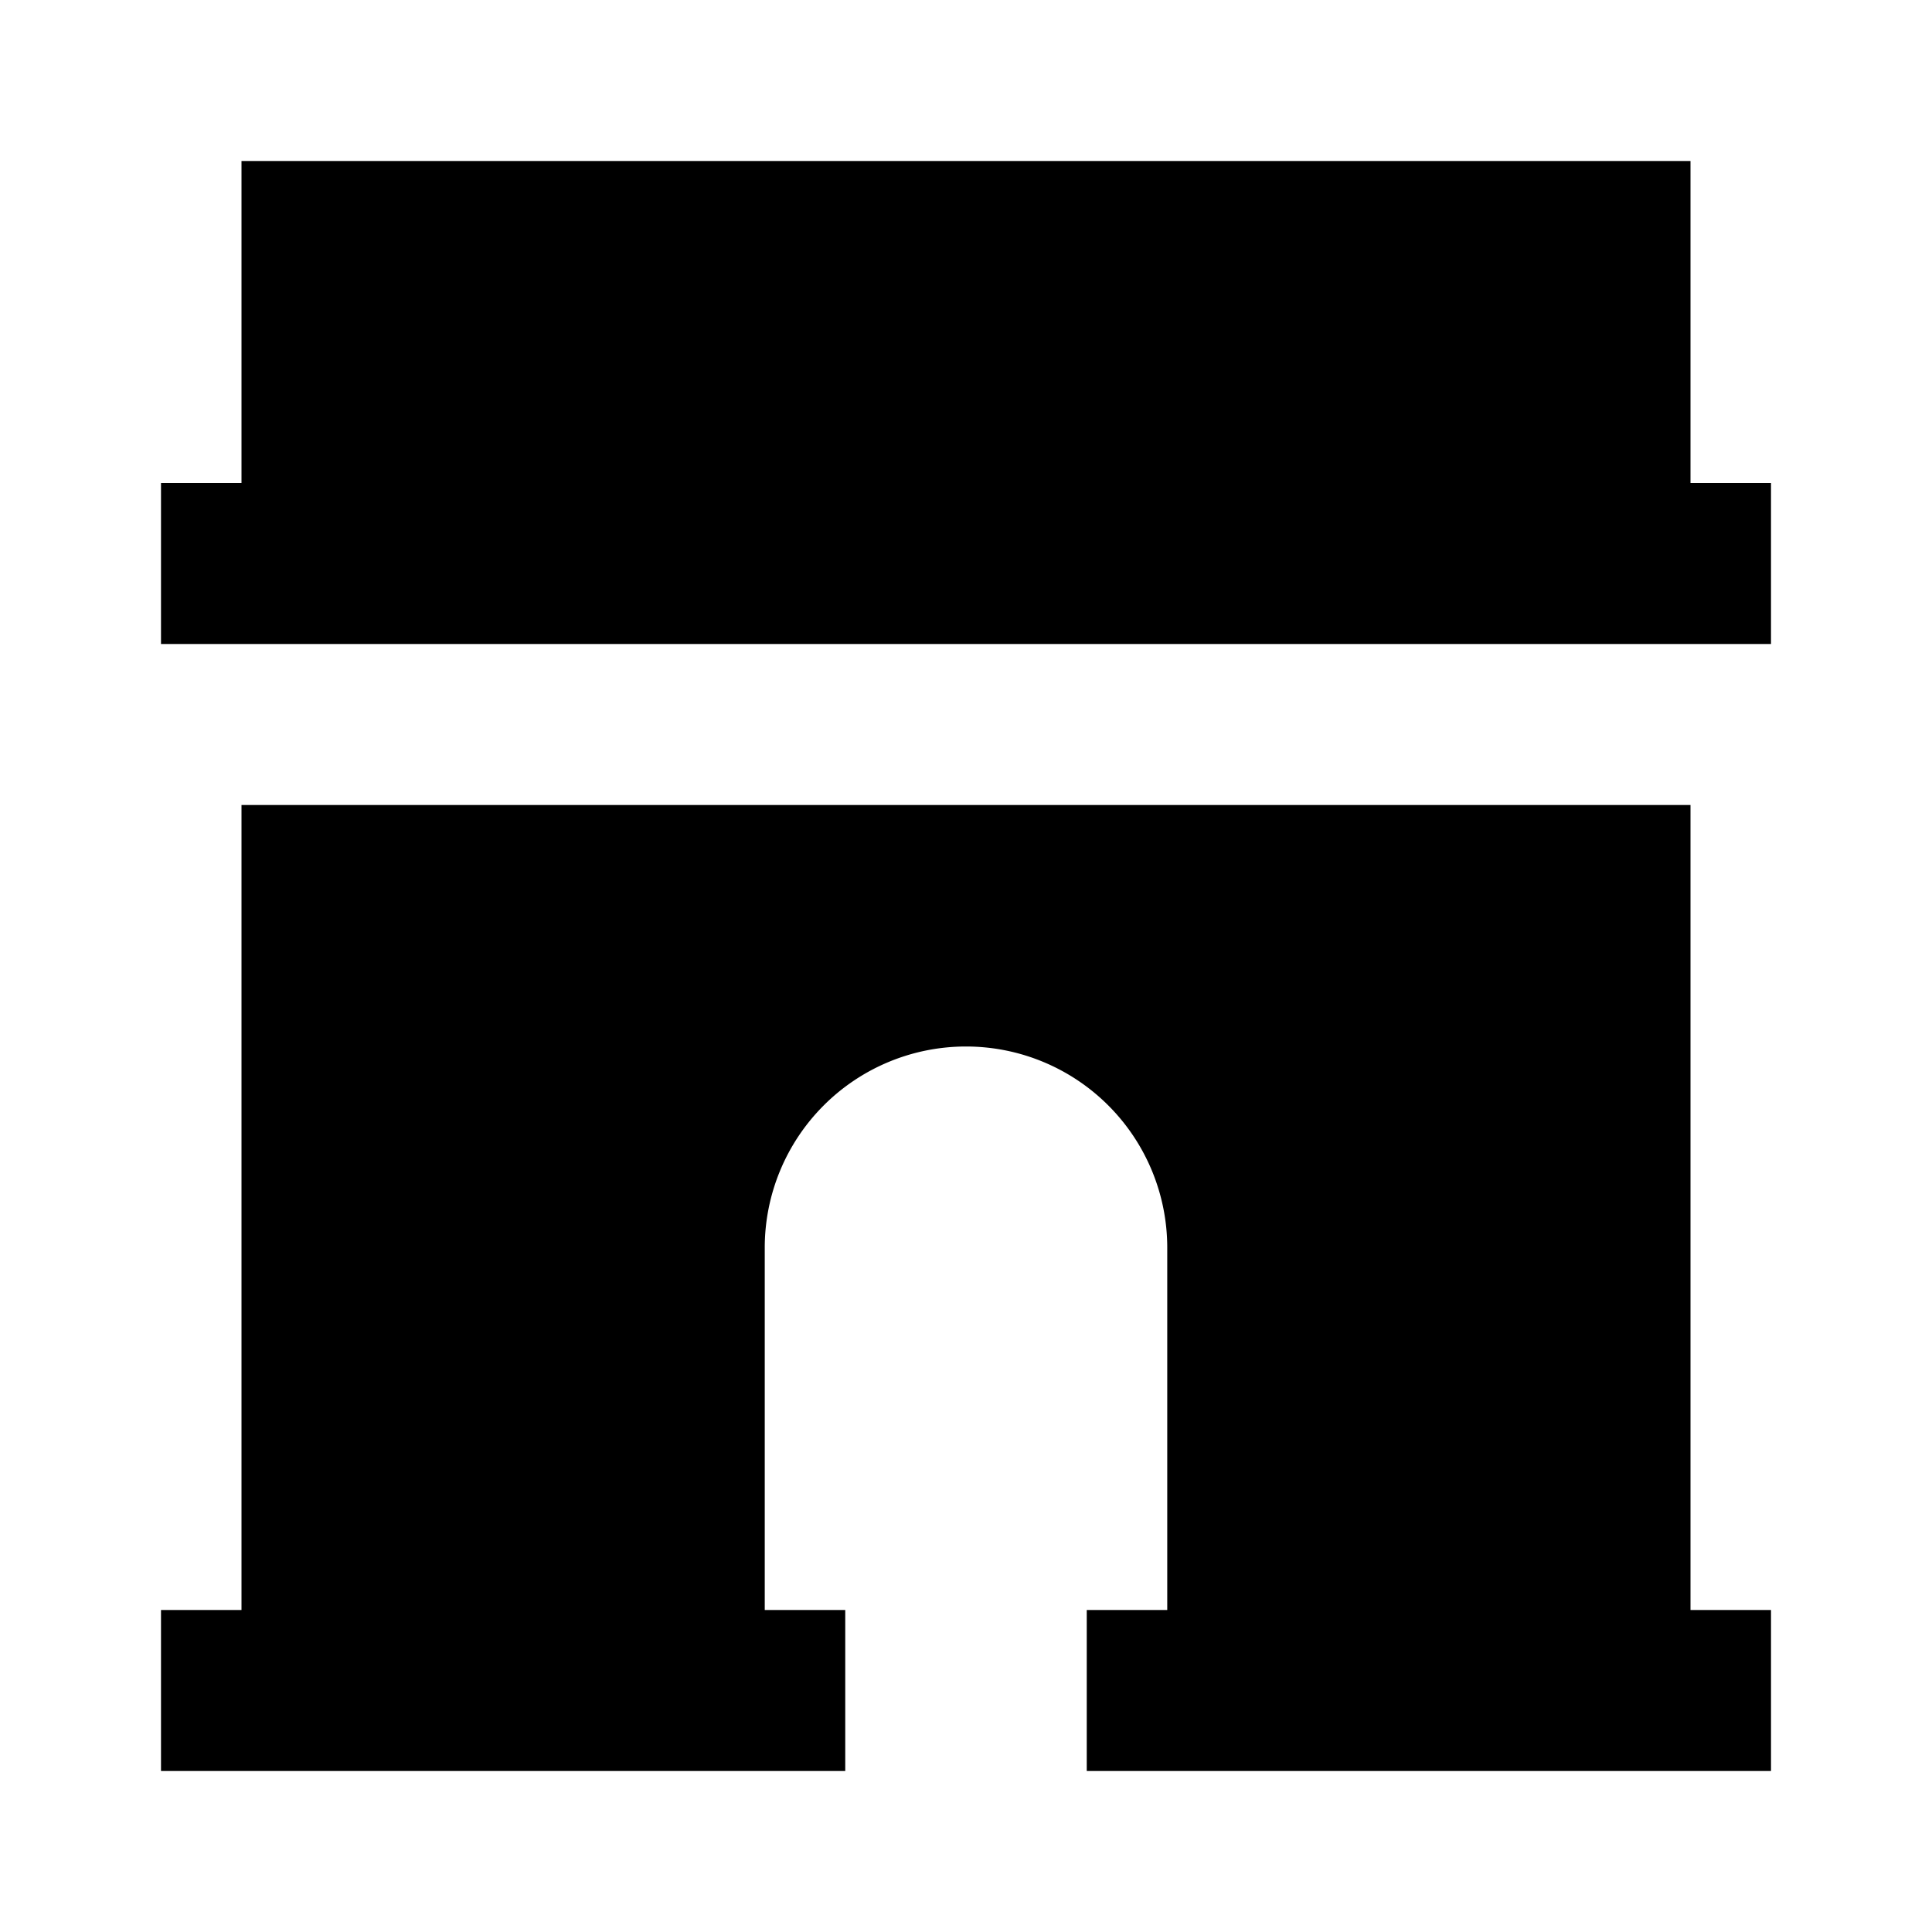 <svg xmlns="http://www.w3.org/2000/svg" xmlns:xlink="http://www.w3.org/1999/xlink" width="24" height="24" viewBox="0 0 24 24"><path fill="currentColor" d="M21 2H3v4H2v2h20V6h-1zm0 8H3v10H2v2h8.5v-2h-1v-4.5a2.5 2.5 0 0 1 5 0V20h-1v2H22v-2h-1z"/></svg>